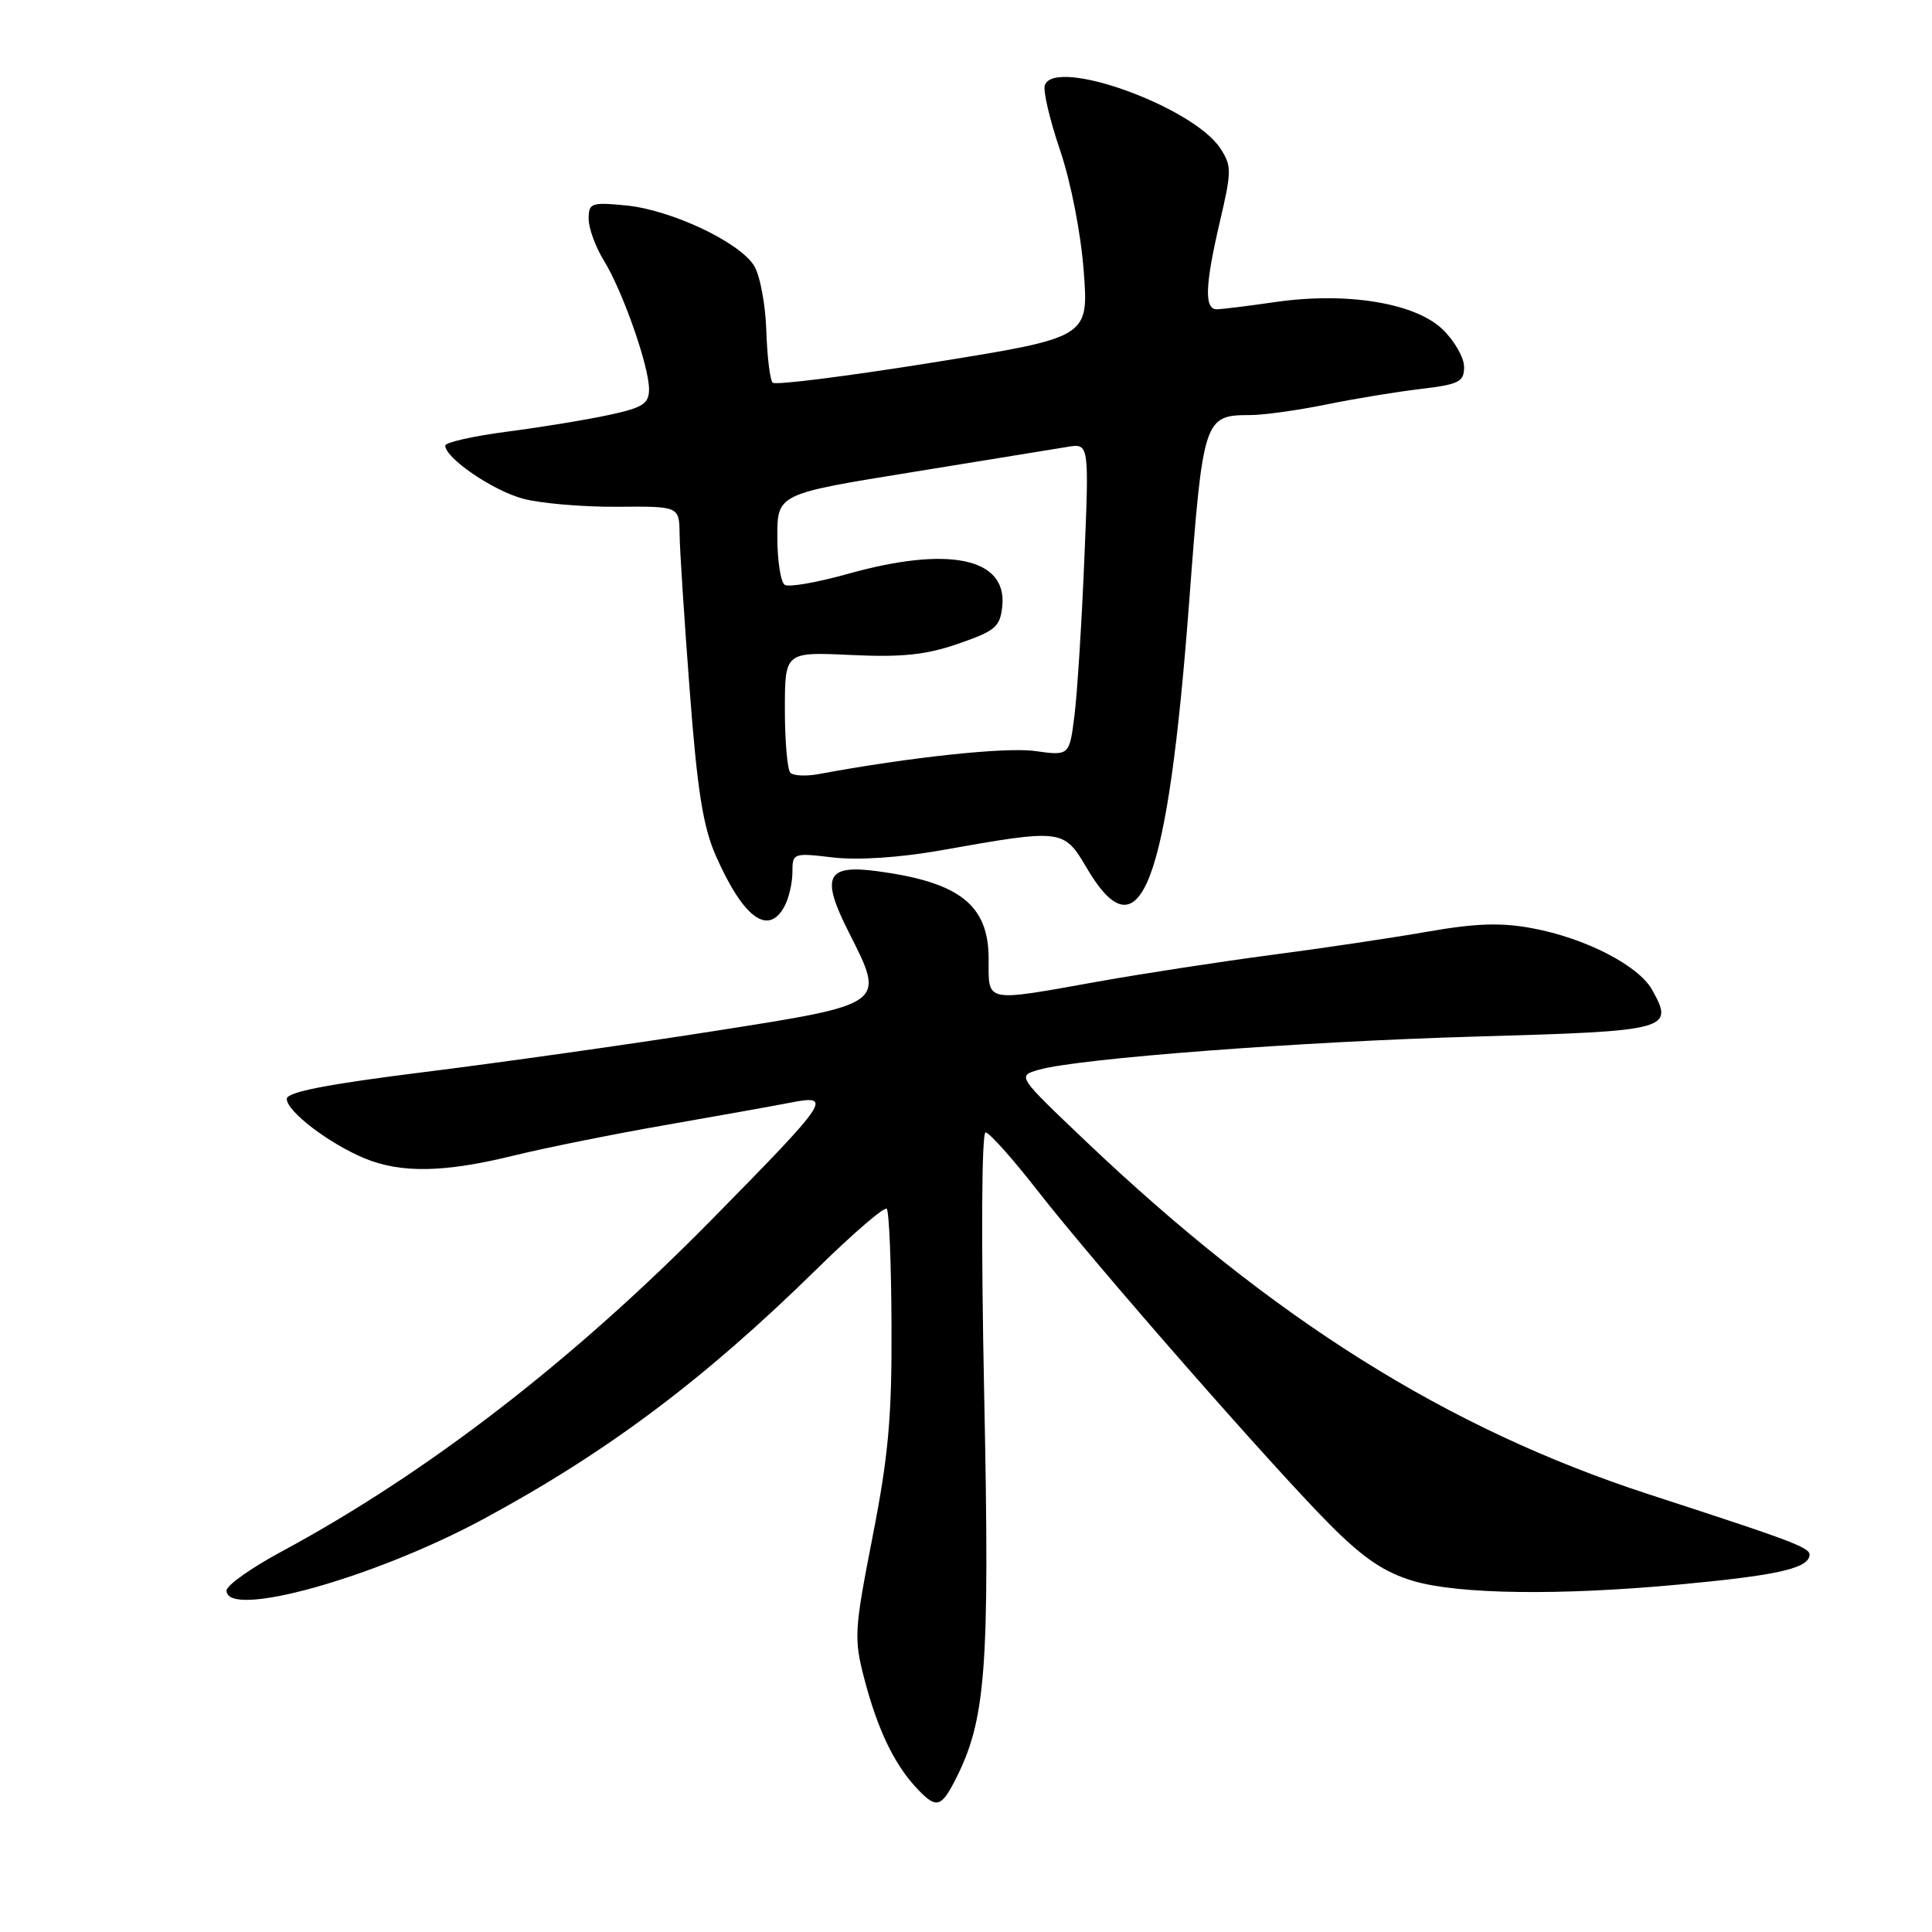 <?xml version="1.0" encoding="UTF-8" standalone="no"?>
<!DOCTYPE svg PUBLIC "-//W3C//DTD SVG 1.1//EN" "http://www.w3.org/Graphics/SVG/1.1/DTD/svg11.dtd" >
<svg xmlns="http://www.w3.org/2000/svg" xmlns:xlink="http://www.w3.org/1999/xlink" version="1.1" viewBox="0 0 256 256">
 <g >
 <path fill="currentColor"
d=" M 126.48 236.04 C 130.66 227.96 131.16 221.39 130.41 184.82 C 129.99 164.27 130.07 150.02 130.60 150.05 C 131.09 150.07 134.20 153.55 137.50 157.79 C 145.19 167.65 168.97 194.79 176.44 202.24 C 180.73 206.52 183.50 208.37 187.28 209.49 C 193.25 211.26 206.72 211.44 222.58 209.95 C 235.02 208.79 239.20 207.90 239.73 206.30 C 240.12 205.14 238.86 204.64 218.50 198.01 C 191.77 189.31 168.67 174.81 143.78 151.13 C 134.78 142.57 134.78 142.57 137.64 141.75 C 142.92 140.24 172.31 138.01 195.84 137.34 C 221.20 136.62 221.88 136.44 218.91 131.15 C 217.10 127.92 210.07 124.31 203.05 123.00 C 198.89 122.22 195.56 122.33 189.05 123.47 C 184.35 124.29 175.10 125.67 168.50 126.53 C 161.90 127.40 151.58 128.98 145.58 130.05 C 130.28 132.78 131.00 132.93 131.00 127.07 C 131.00 119.90 127.16 116.89 116.19 115.43 C 109.48 114.54 108.74 116.15 112.45 123.49 C 117.35 133.17 117.55 133.02 94.50 136.64 C 83.50 138.37 66.29 140.80 56.25 142.05 C 43.24 143.68 38.00 144.70 38.00 145.61 C 38.00 147.26 43.54 151.49 48.27 153.47 C 53.10 155.48 58.83 155.39 68.03 153.13 C 72.17 152.11 81.17 150.30 88.03 149.10 C 94.89 147.90 102.39 146.56 104.71 146.11 C 110.42 145.01 109.97 145.68 94.35 161.56 C 75.92 180.29 56.58 195.21 37.27 205.61 C 33.29 207.75 30.03 210.06 30.02 210.75 C 29.97 214.55 49.51 209.12 64.00 201.31 C 80.46 192.43 93.29 182.81 108.22 168.16 C 113.01 163.45 117.19 159.86 117.50 160.17 C 117.81 160.48 118.10 167.43 118.13 175.62 C 118.19 187.74 117.72 192.93 115.62 203.63 C 113.20 216.02 113.13 217.09 114.52 222.43 C 116.24 229.02 118.40 233.59 121.29 236.75 C 123.97 239.68 124.64 239.59 126.48 236.04 Z  M 103.96 120.07 C 104.53 119.00 105.00 116.97 105.00 115.56 C 105.00 113.03 105.10 112.99 110.39 113.62 C 113.70 114.00 119.19 113.64 124.64 112.68 C 140.79 109.81 140.95 109.83 143.99 115.00 C 151.07 127.04 154.74 117.45 157.59 79.50 C 159.40 55.46 159.55 55.00 165.63 55.00 C 167.41 55.00 171.94 54.37 175.68 53.61 C 179.43 52.84 185.09 51.91 188.25 51.54 C 193.34 50.93 194.00 50.60 194.00 48.62 C 194.00 47.38 192.71 45.14 191.14 43.63 C 187.49 40.13 178.43 38.66 169.00 40.02 C 165.43 40.54 161.94 40.97 161.25 40.98 C 159.55 41.01 159.66 37.84 161.65 29.33 C 163.21 22.68 163.21 21.97 161.70 19.66 C 158.09 14.15 139.87 7.57 138.45 11.27 C 138.18 11.97 139.08 15.83 140.45 19.86 C 141.89 24.09 143.22 30.88 143.60 35.94 C 144.26 44.71 144.26 44.71 123.64 48.03 C 112.29 49.85 102.73 51.06 102.38 50.71 C 102.03 50.36 101.65 47.25 101.54 43.79 C 101.43 40.33 100.70 36.47 99.92 35.21 C 97.97 32.06 88.88 27.79 82.93 27.22 C 78.34 26.78 78.00 26.90 78.00 29.00 C 78.00 30.25 78.91 32.73 80.02 34.53 C 82.50 38.55 86.00 48.51 86.00 51.57 C 86.00 53.49 85.20 54.01 80.75 54.97 C 77.86 55.60 71.79 56.60 67.25 57.19 C 62.71 57.78 59.00 58.62 59.00 59.04 C 59.00 60.70 65.29 65.00 69.30 66.08 C 71.61 66.70 77.21 67.18 81.75 67.15 C 90.00 67.08 90.00 67.08 90.05 70.79 C 90.07 72.83 90.68 82.15 91.39 91.50 C 92.40 104.83 93.16 109.57 94.88 113.46 C 98.52 121.68 101.82 124.08 103.96 120.07 Z  M 104.73 102.40 C 104.33 102.00 104.00 98.23 104.00 94.03 C 104.00 86.38 104.00 86.38 112.75 86.79 C 119.56 87.11 122.72 86.77 127.00 85.29 C 131.92 83.58 132.53 83.06 132.81 80.29 C 133.44 73.91 125.67 72.30 112.31 76.05 C 108.28 77.18 104.54 77.83 103.99 77.50 C 103.45 77.16 103.00 74.31 103.00 71.17 C 103.00 65.45 103.00 65.45 120.75 62.58 C 130.51 61.00 139.81 59.49 141.41 59.22 C 144.32 58.73 144.32 58.73 143.68 74.11 C 143.33 82.58 142.74 91.90 142.37 94.82 C 141.70 100.15 141.70 100.15 137.10 99.51 C 133.20 98.98 120.54 100.33 108.48 102.57 C 106.83 102.88 105.14 102.80 104.73 102.40 Z "/>
</g>
</svg>